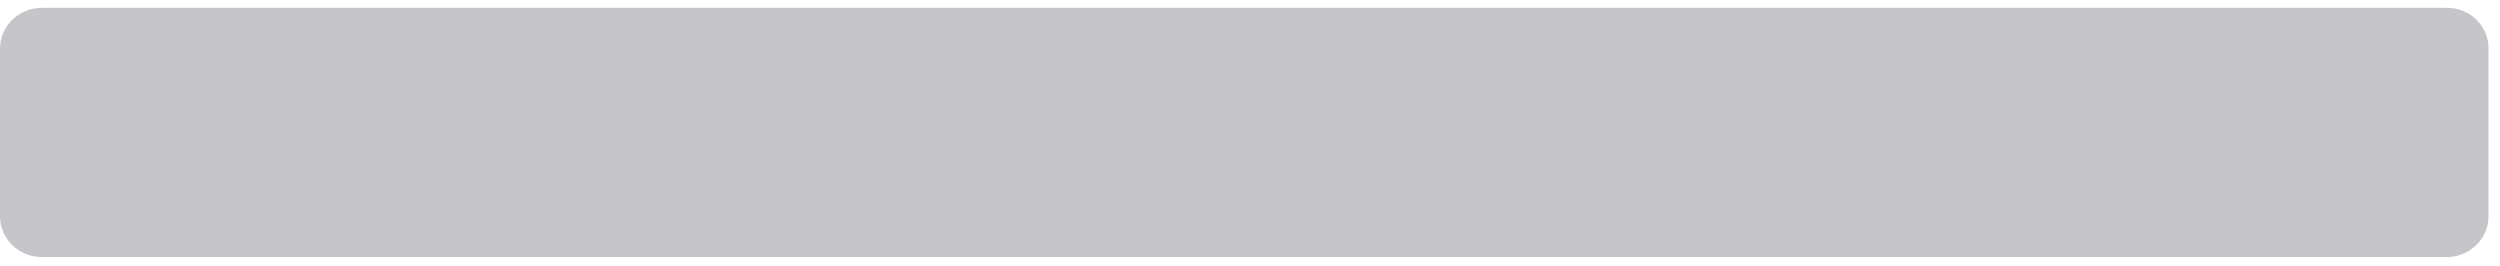 ﻿<?xml version="1.0" encoding="utf-8"?>
<svg version="1.1" xmlns:xlink="http://www.w3.org/1999/xlink" width="47px" height="5px" xmlns="http://www.w3.org/2000/svg">
  <g transform="matrix(1 0 0 1 -909 -570 )">
    <path d="M 0.788 0.147  L 46.005 0.147  C 46.435 0.147  46.784 0.487  46.784 0.905  L 46.784 4.067  C 46.784 4.49  46.432 4.833  45.997 4.833  L 0.788 4.833  C 0.353 4.833  0 4.49  0 4.067  L 0 0.915  C 0 0.915  0 0.914  0 0.913  C 0 0.49  0.353 0.147  0.788 0.147  Z " fill-rule="nonzero" fill="#c6c5ca" stroke="none" transform="matrix(1 0 0 1 909 570 )" />
  </g>
</svg>